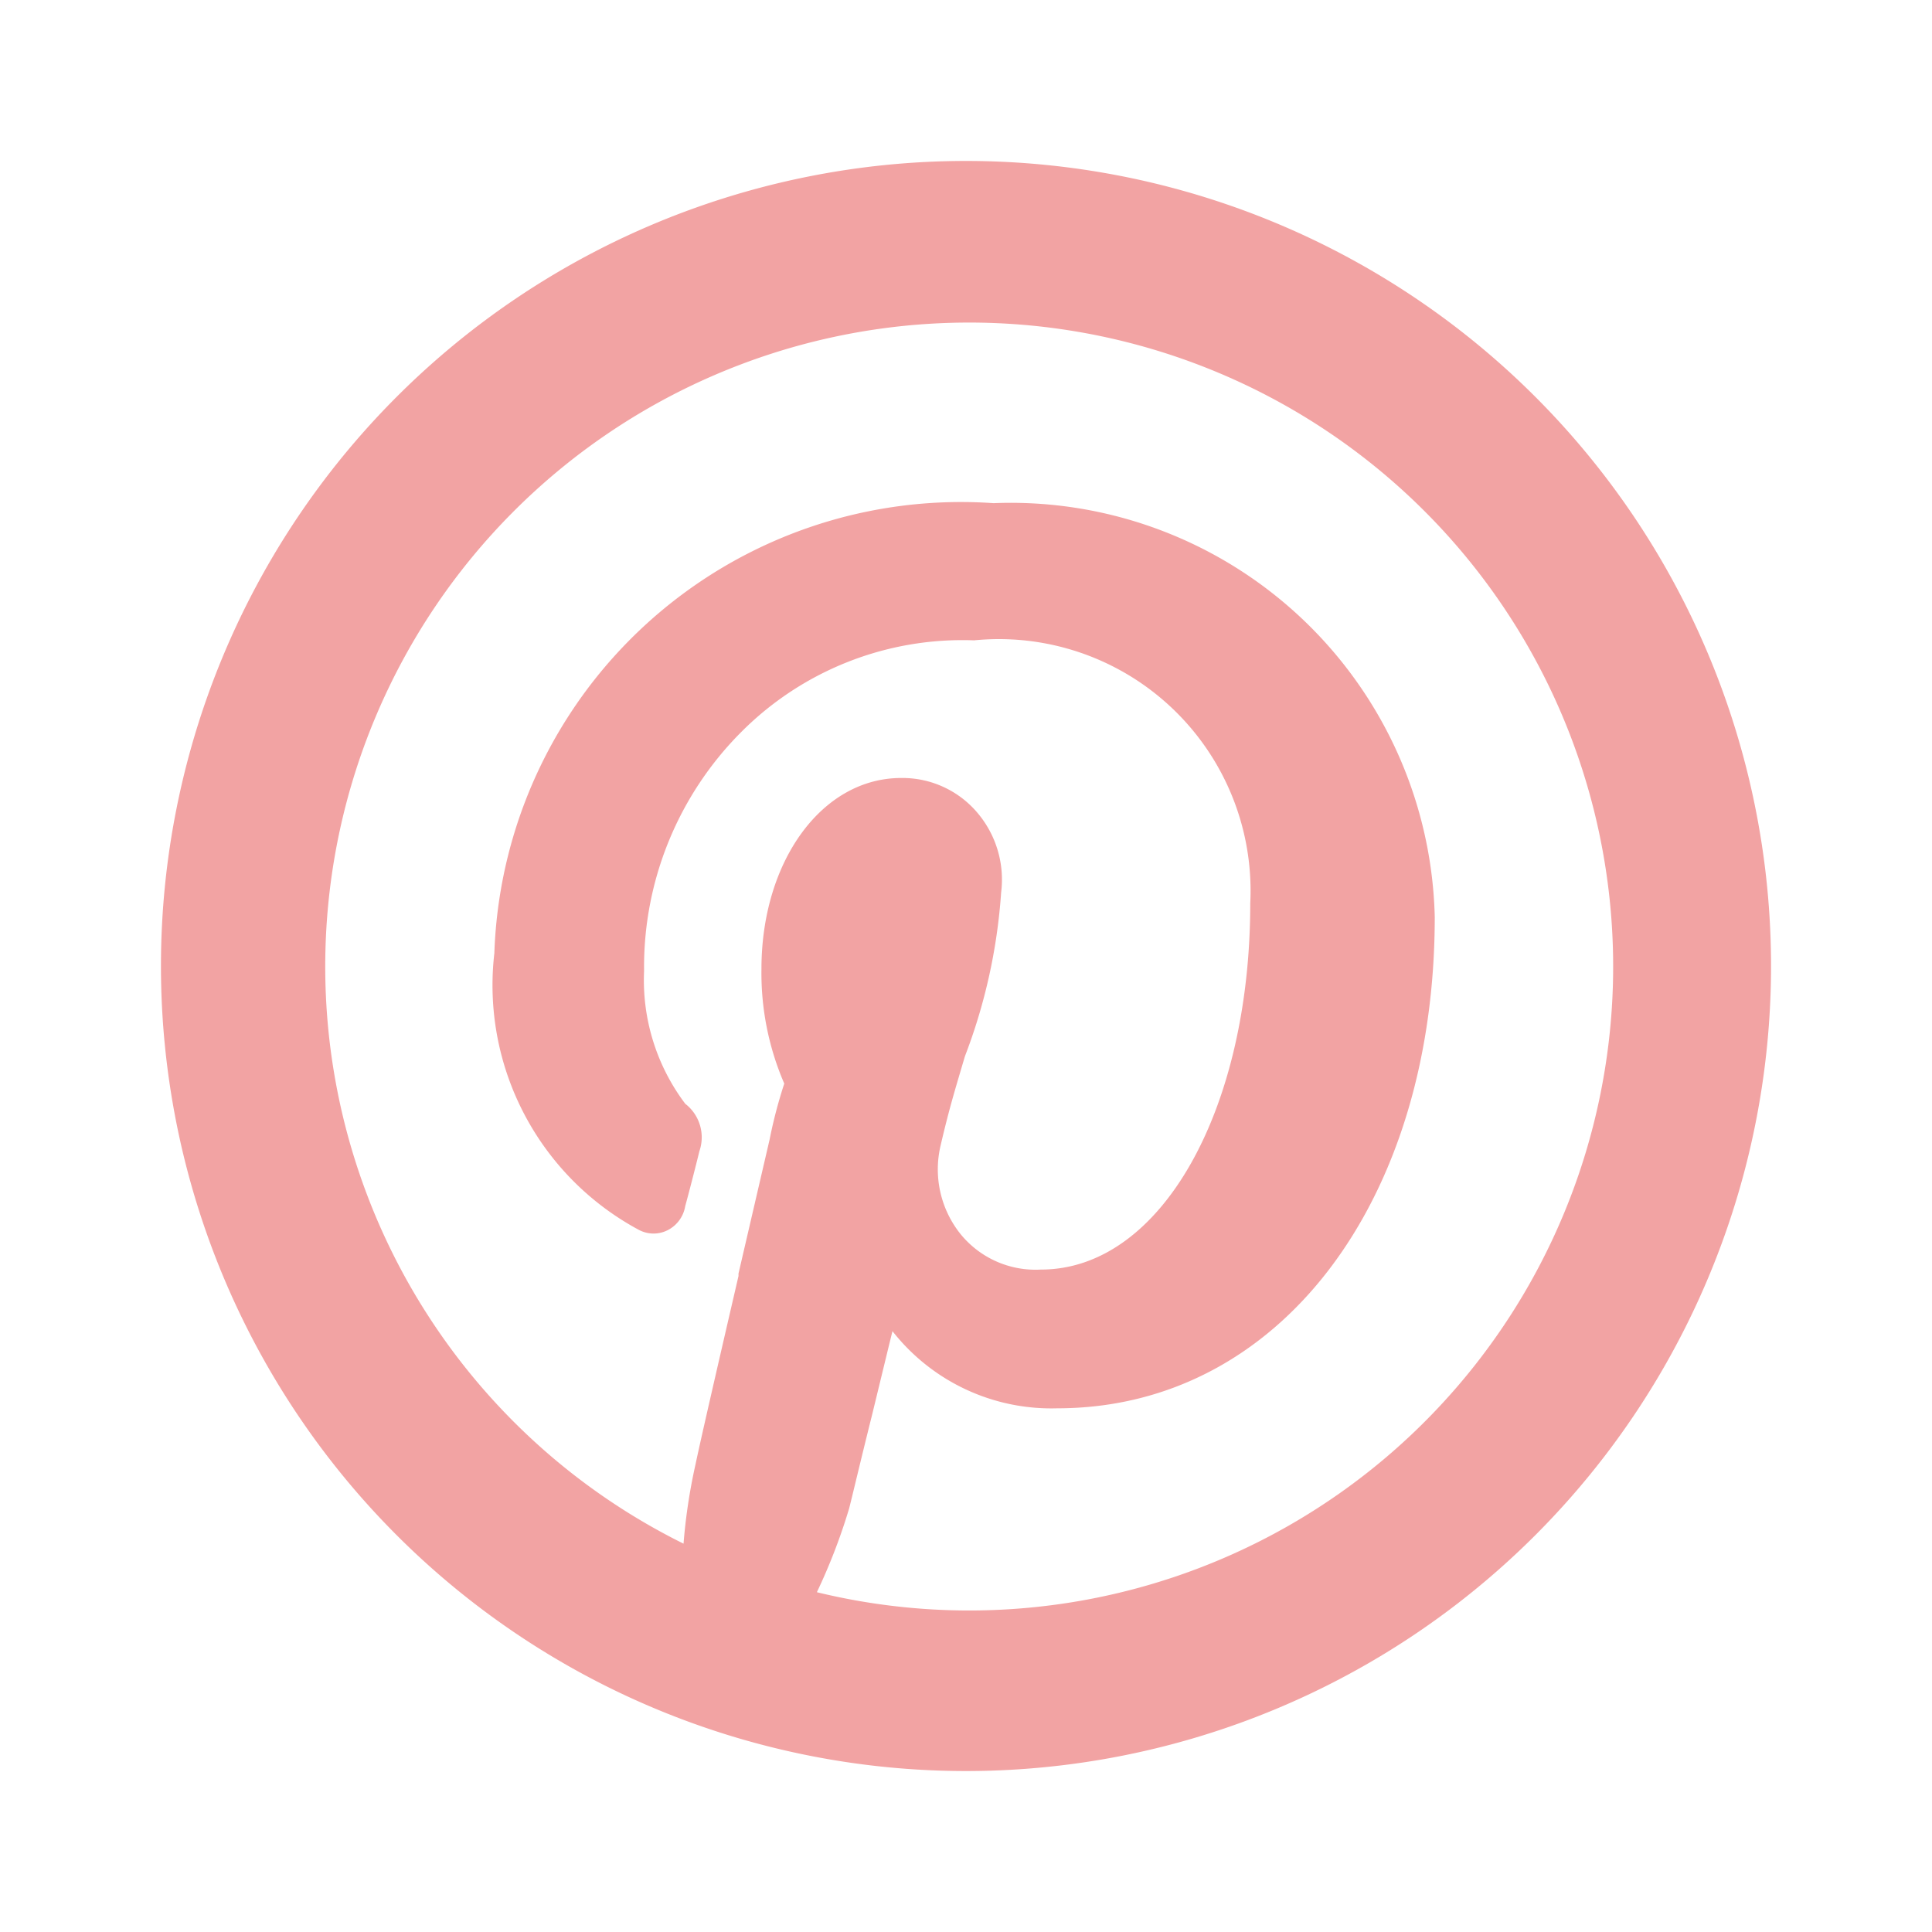 <svg xmlns="http://www.w3.org/2000/svg" xmlns:xlink="http://www.w3.org/1999/xlink" width="16" height="16" viewBox="0 0 16 16">
  <defs>
    <clipPath id="clip-path">
      <rect id="Rectangle_45" data-name="Rectangle 45" width="16" height="16" transform="translate(170 8)" fill="#f2a3a3"/>
    </clipPath>
  </defs>
  <g id="Mask_Group_17" data-name="Mask Group 17" transform="translate(-170 -8)" clip-path="url(#clip-path)">
    <g id="pinterest-line" transform="translate(170 8)">
      <path id="Path_50" data-name="Path 50" d="M0,0H16V16H0Z" fill="none"/>
      <path id="Path_51" data-name="Path 51" d="M5.993,13.127a4.705,4.705,0,0,1,.1-.667c.042-.2.169-.753.356-1.56l0-.02.258-1.112a3.917,3.917,0,0,1,.121-.461,2.307,2.307,0,0,1-.189-.949c0-.891.5-1.582,1.157-1.582a.812.812,0,0,1,.628.284.855.855,0,0,1,.2.664,4.67,4.67,0,0,1-.3,1.357c-.047.159-.08.269-.111.381s-.063.239-.088.348a.857.857,0,0,0,.158.737.8.8,0,0,0,.671.3c.995,0,1.733-1.323,1.733-3.032A2.084,2.084,0,0,0,8.4,5.636,2.585,2.585,0,0,0,6.467,6.4a2.753,2.753,0,0,0-.8,1.974,1.7,1.7,0,0,0,.341,1.1.351.351,0,0,1,.117.393c-.027.112-.093.368-.117.453a.273.273,0,0,1-.144.2.259.259,0,0,1-.237,0,2.3,2.3,0,0,1-1.2-2.293A3.867,3.867,0,0,1,8.561,4.5a3.513,3.513,0,0,1,3.654,3.427c0,2.355-1.288,4.069-3.127,4.069a1.672,1.672,0,0,1-1.364-.639l-.029.118-.138.568v0c-.1.4-.165.678-.192.783a4.859,4.859,0,0,1-.267.693,5.333,5.333,0,1,0-1.1-.4ZM8.333,15A6.667,6.667,0,1,1,15,8.333,6.667,6.667,0,0,1,8.333,15Z" transform="translate(-0.333 -0.333)" fill="#f2a3a3"/>
    </g>
  </g>
</svg>
